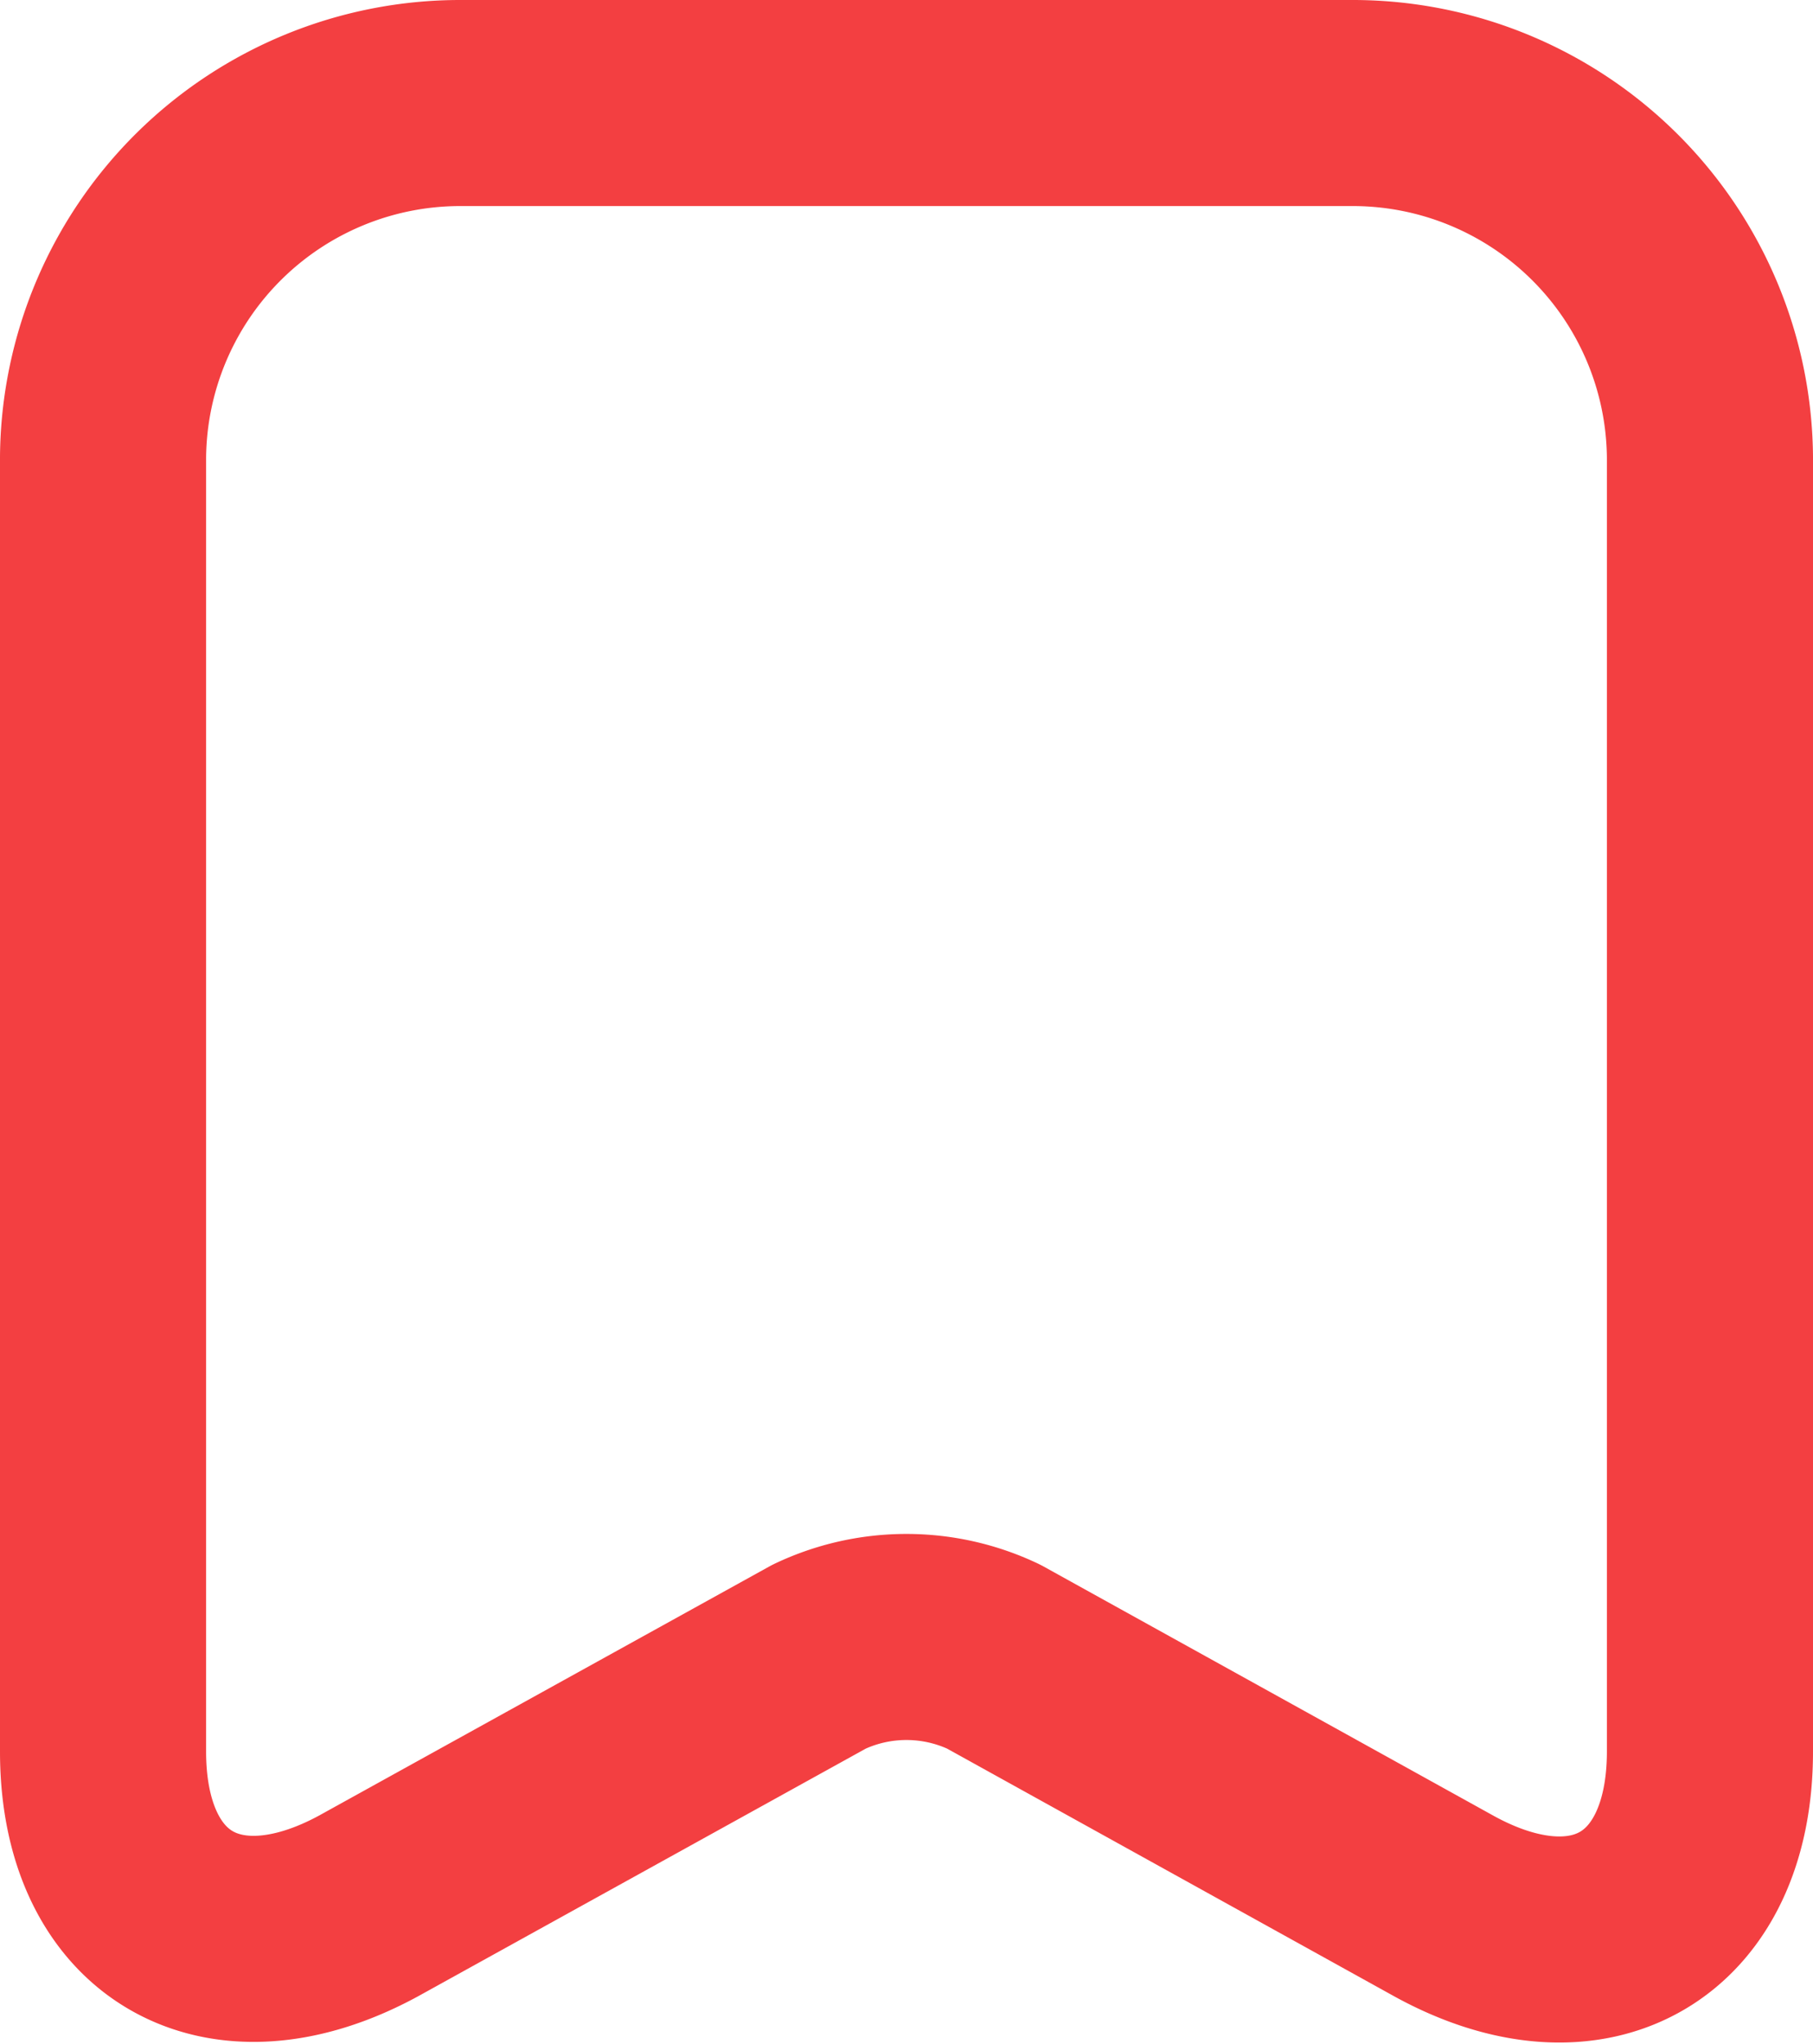 <svg xmlns="http://www.w3.org/2000/svg" width="13.195" height="14.878" viewBox="0 0 13.195 14.878">
  <path id="Vector" d="M12.695,3.578V13c0,1.2-.869,1.708-1.93,1.128L7.482,12.309a1.48,1.48,0,0,0-1.27,0L2.93,14.125C1.869,14.7,1,14.2,1,13V3.578A2.6,2.6,0,0,1,3.6,1h6.5A2.6,2.6,0,0,1,12.695,3.578Z" transform="translate(-0.25 -0.25)" fill="none" stroke="#f33f41" stroke-linecap="round" stroke-linejoin="round" stroke-width="1.5"/>
</svg>
